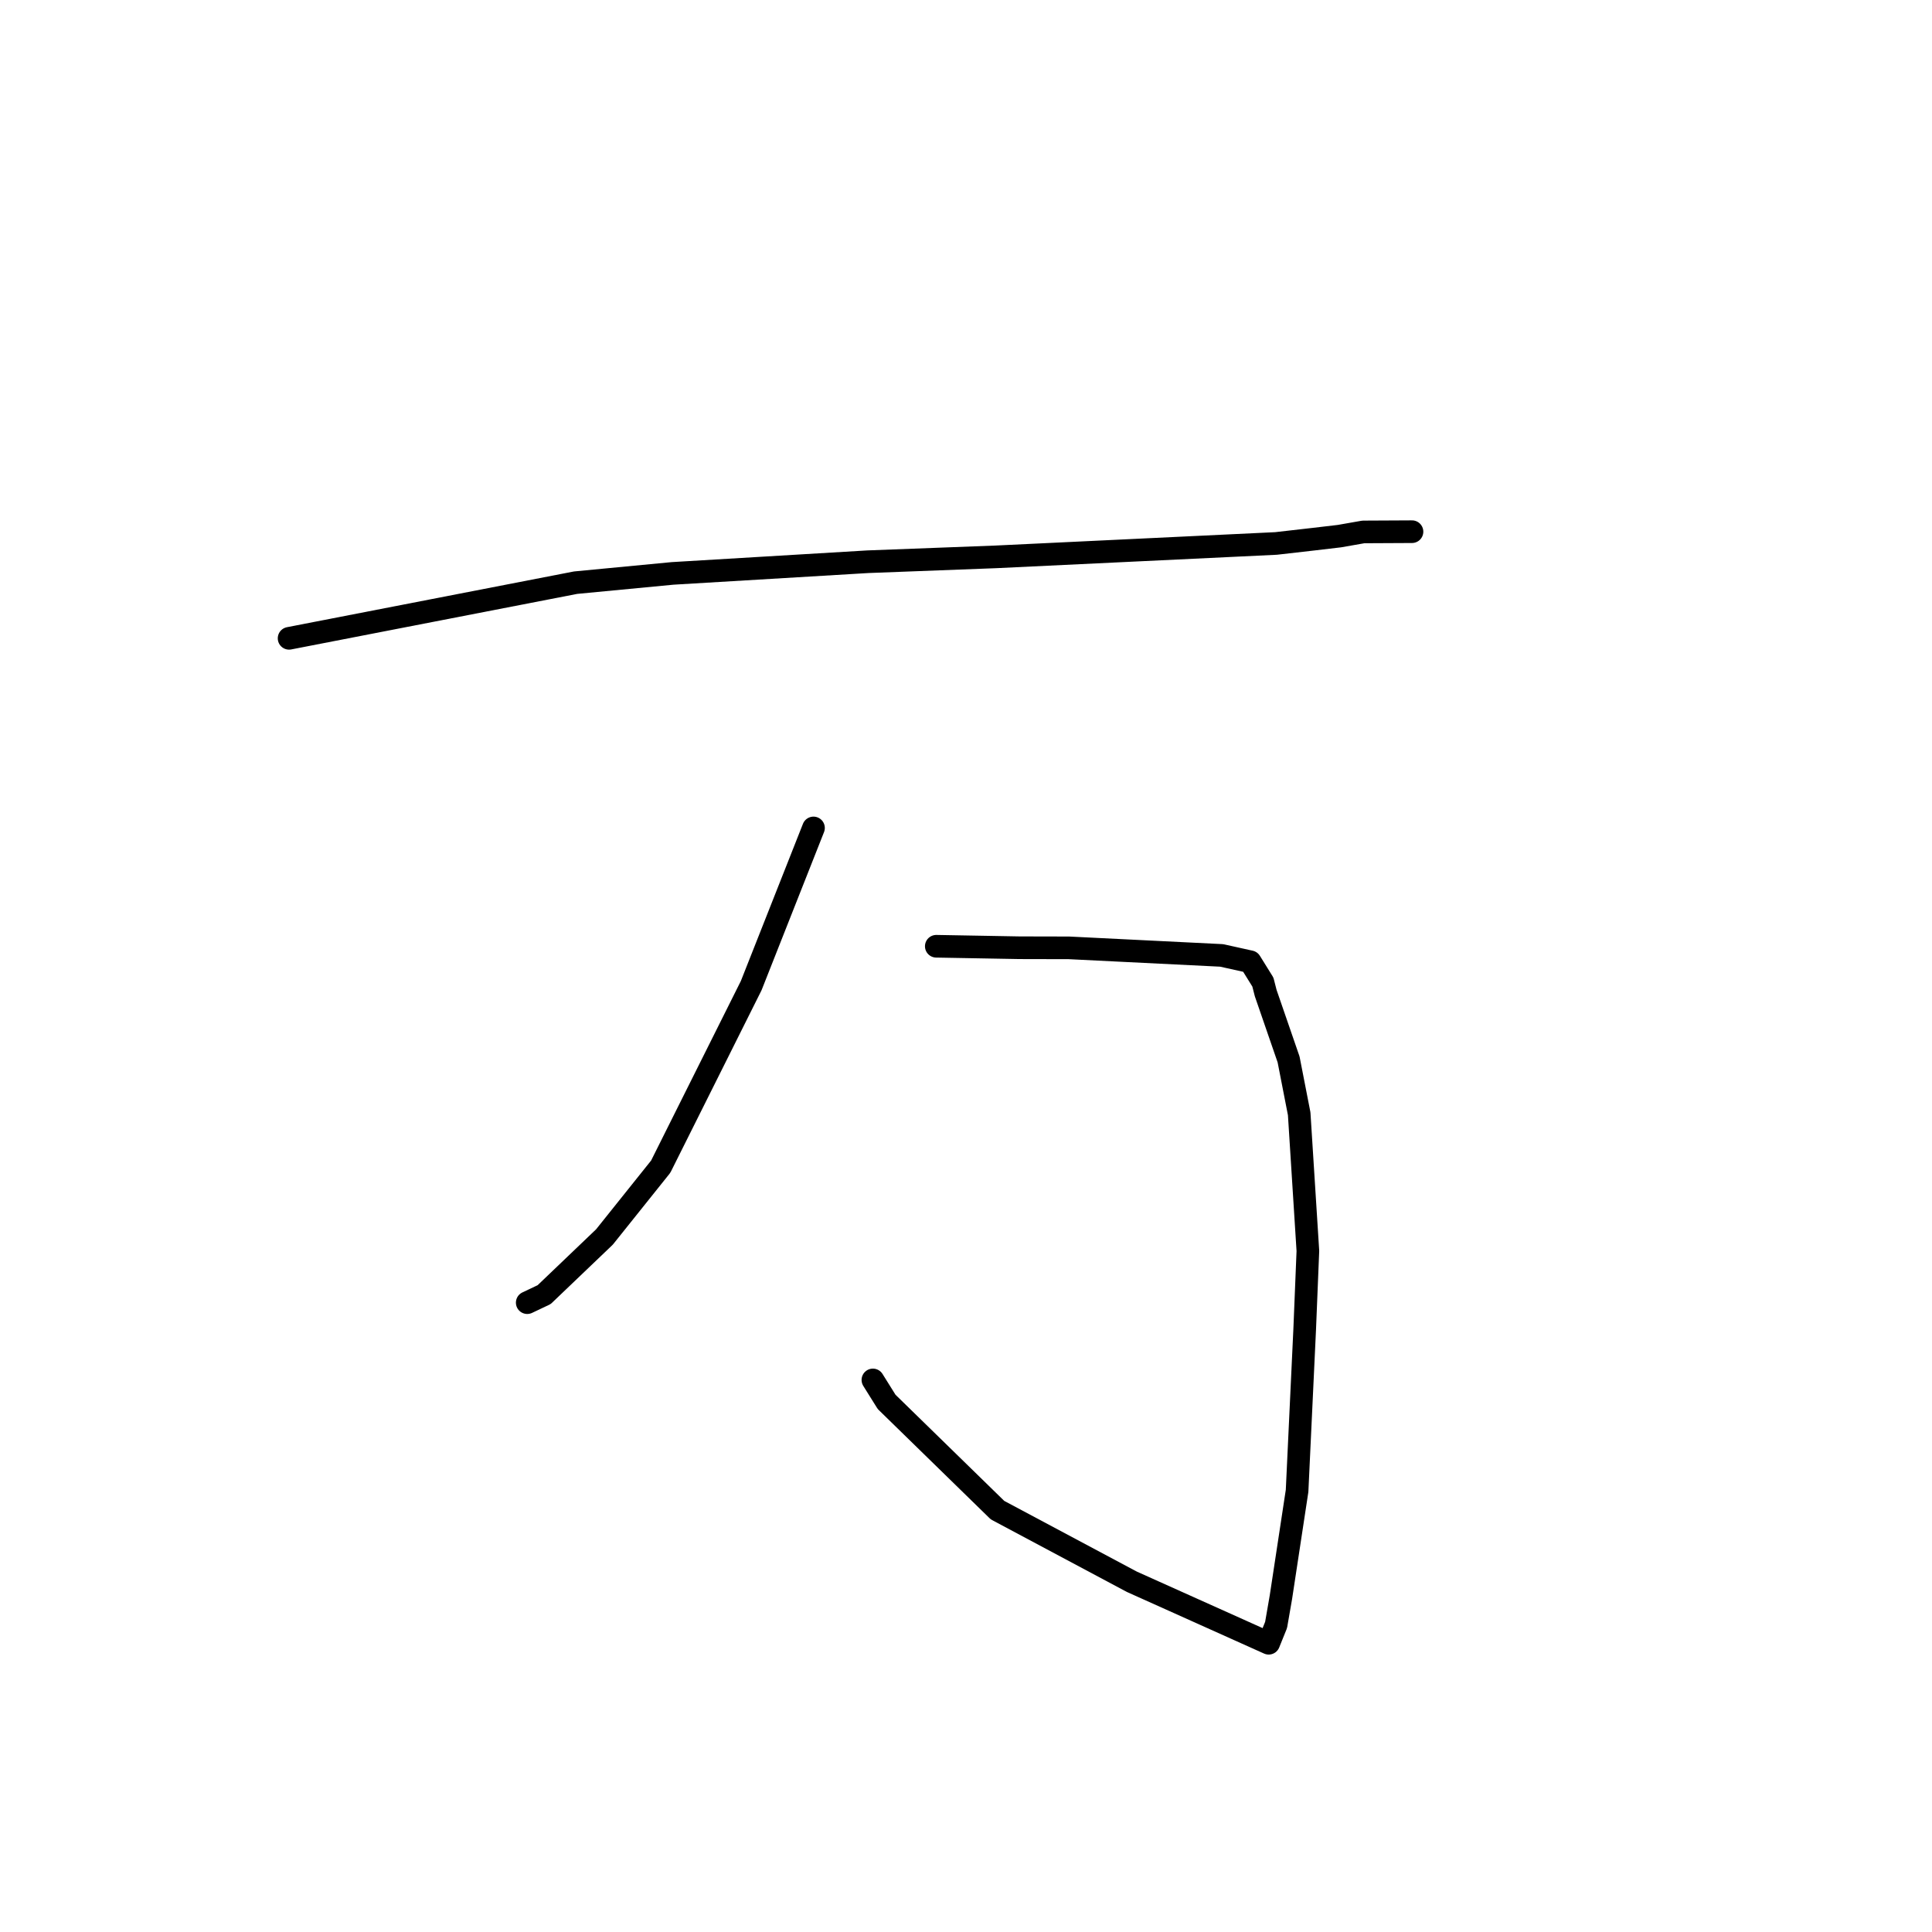 <?xml version="1.0" standalone="no"?>
    <svg width="256" height="256" xmlns="http://www.w3.org/2000/svg" version="1.1">
    <polyline stroke="black" stroke-width="3" stroke-linecap="round" fill="transparent" stroke-linejoin="round" points="38.306 84.58 57.289 80.893 76.273 77.207 89.117 75.979 114.992 74.432 131.951 73.787 169.081 72.011 174.047 71.444 177.482 71.04 180.655 70.483 186.51 70.454 187.096 70.451 " />
        <polyline stroke="black" stroke-width="3" stroke-linecap="round" fill="transparent" stroke-linejoin="round" points="124.063 125.384 129.573 125.482 135.084 125.581 141.636 125.595 161.875 126.598 165.667 127.439 167.338 130.129 167.713 131.593 170.745 140.381 172.149 147.577 173.301 165.758 172.877 176.175 171.87 197.547 169.731 211.615 169.089 215.314 168.117 217.719 168.109 217.738 149.995 209.602 132.174 200.099 117.483 185.759 115.664 182.849 " />
        <polyline stroke="black" stroke-width="3" stroke-linecap="round" fill="transparent" stroke-linejoin="round" points="107.792 109.707 103.665 120.153 99.538 130.6 87.547 154.589 80.093 163.907 72.1 171.547 69.861 172.609 " />
        </svg>